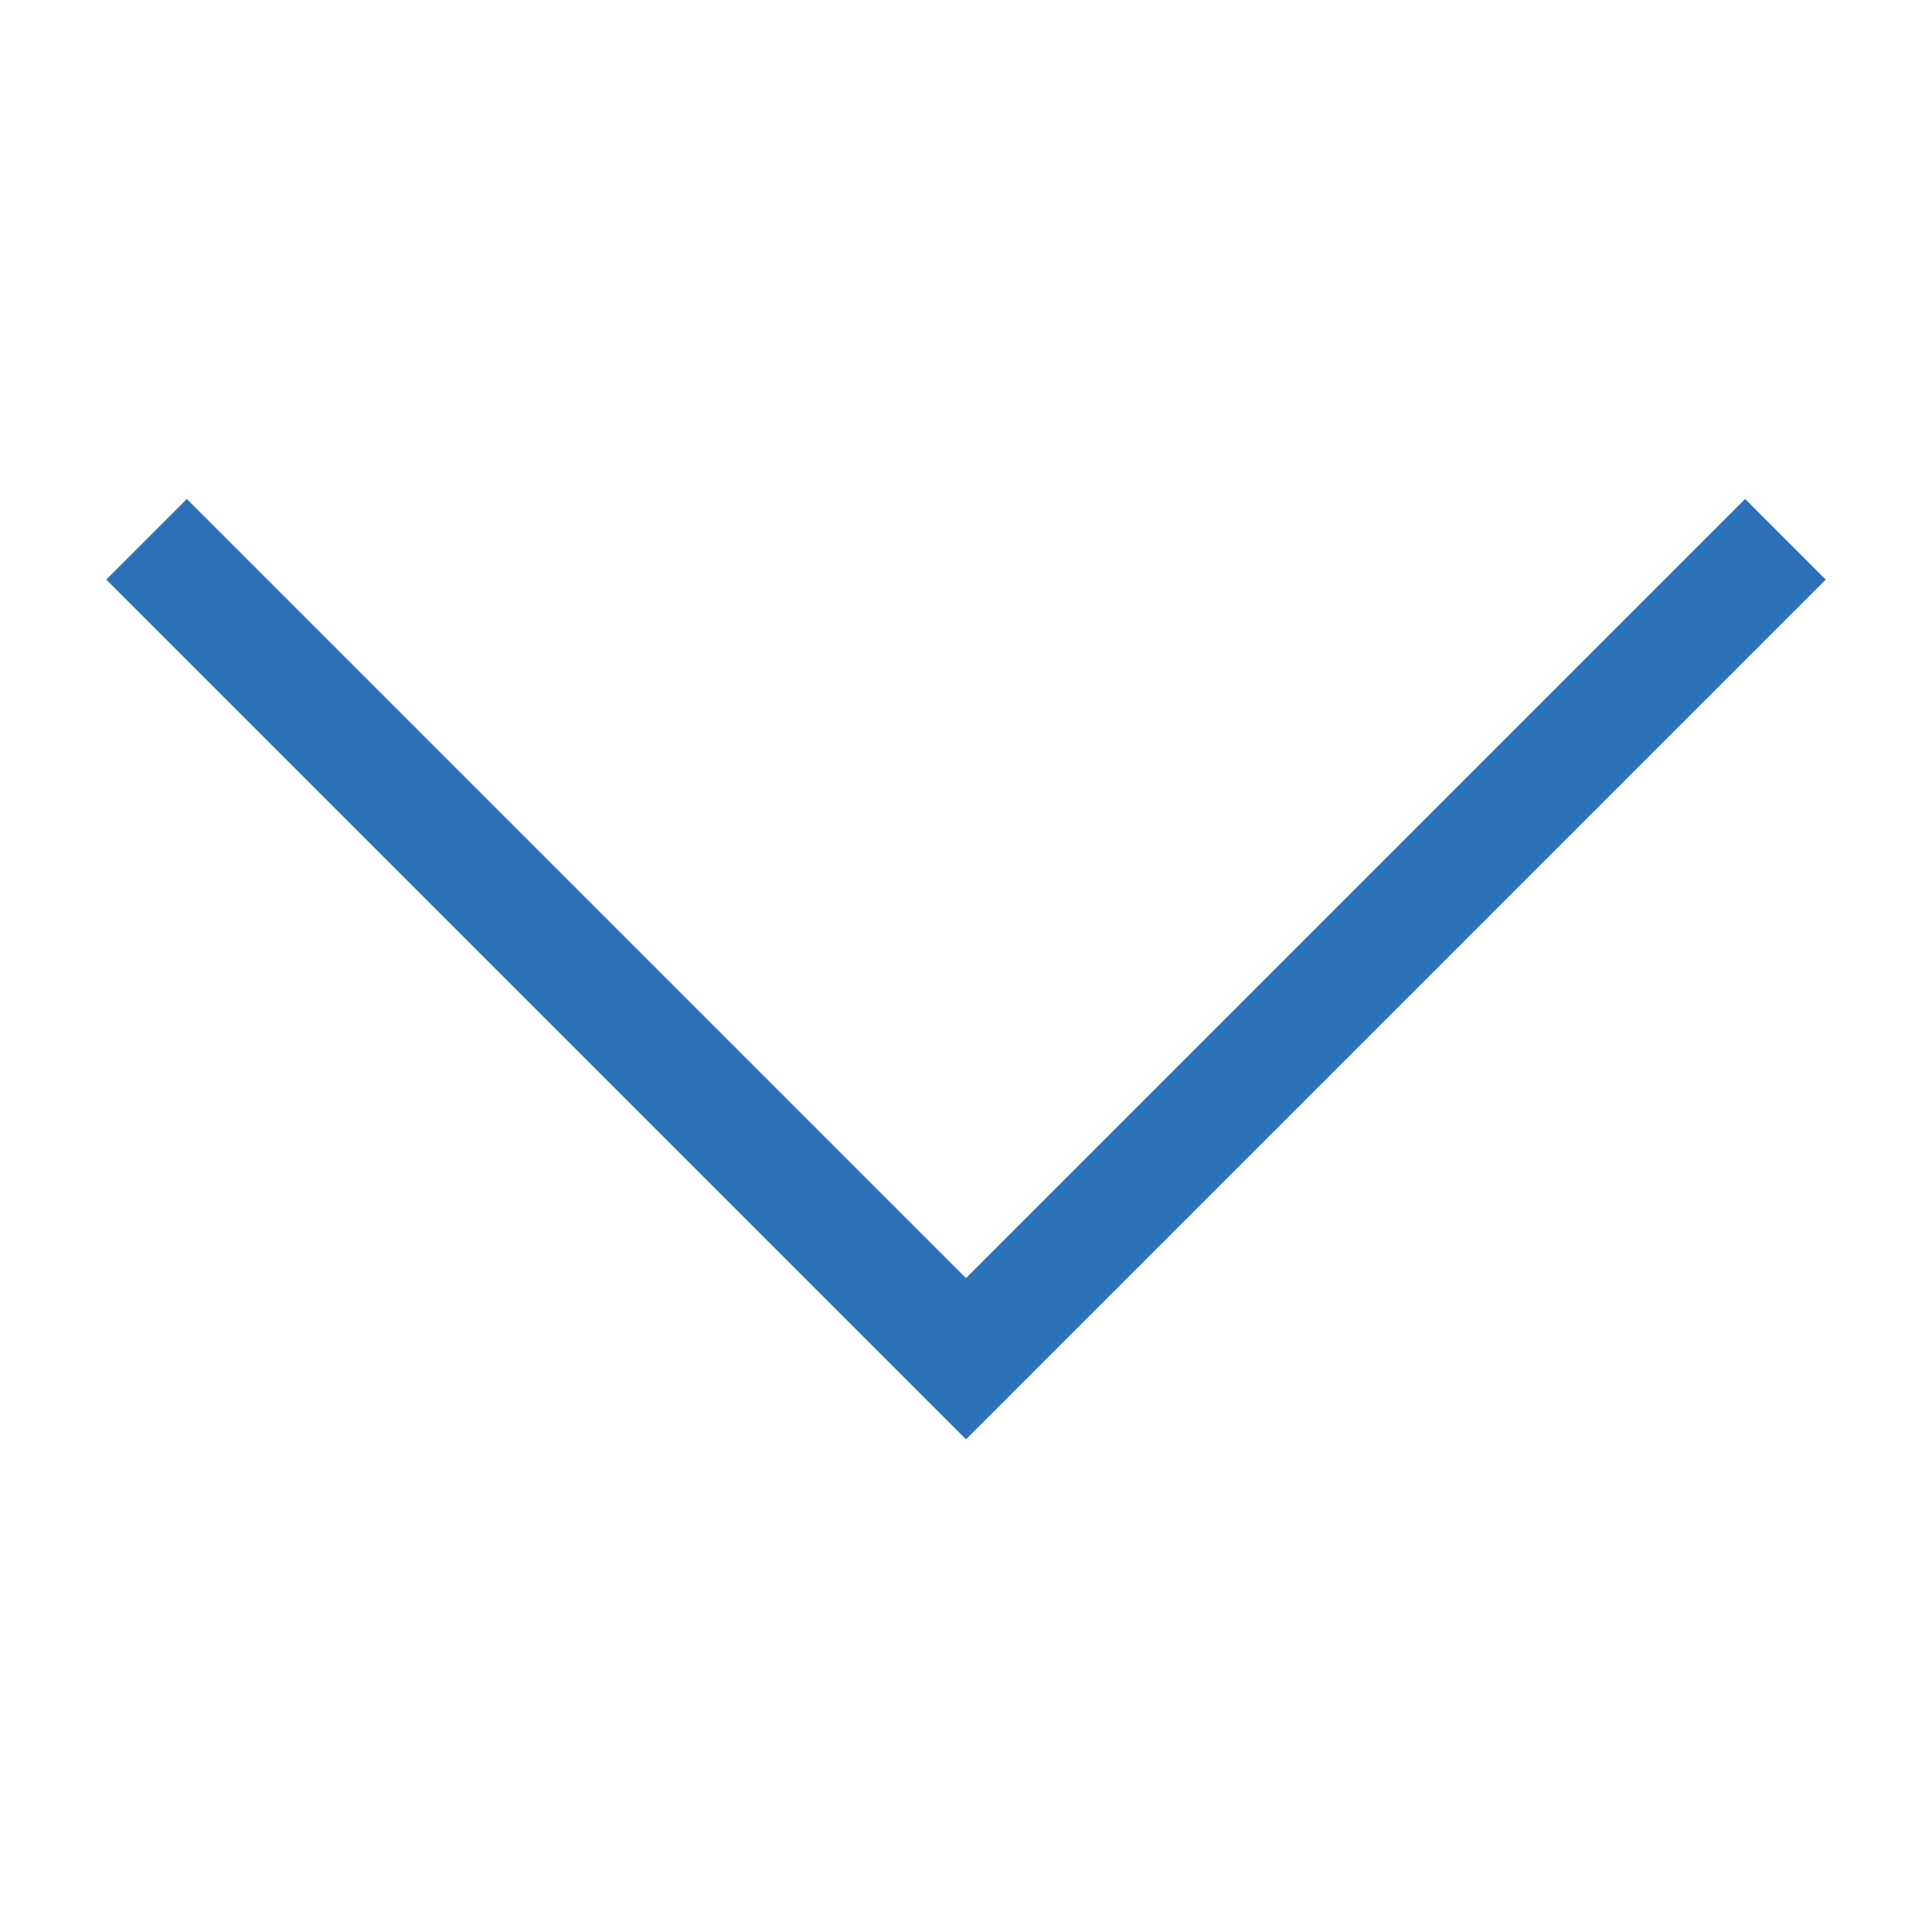 <svg viewBox="0 0 50 50" xml:space="preserve" xmlns="http://www.w3.org/2000/svg"><path fill="none" d="M0 0h50v50H0z"></path><path d="m47.25 15-2.086-2.086L25 33.078 4.836 12.914 2.75 15 25 37.25z" fill="#2c71b8" class="fill-000000"></path></svg>